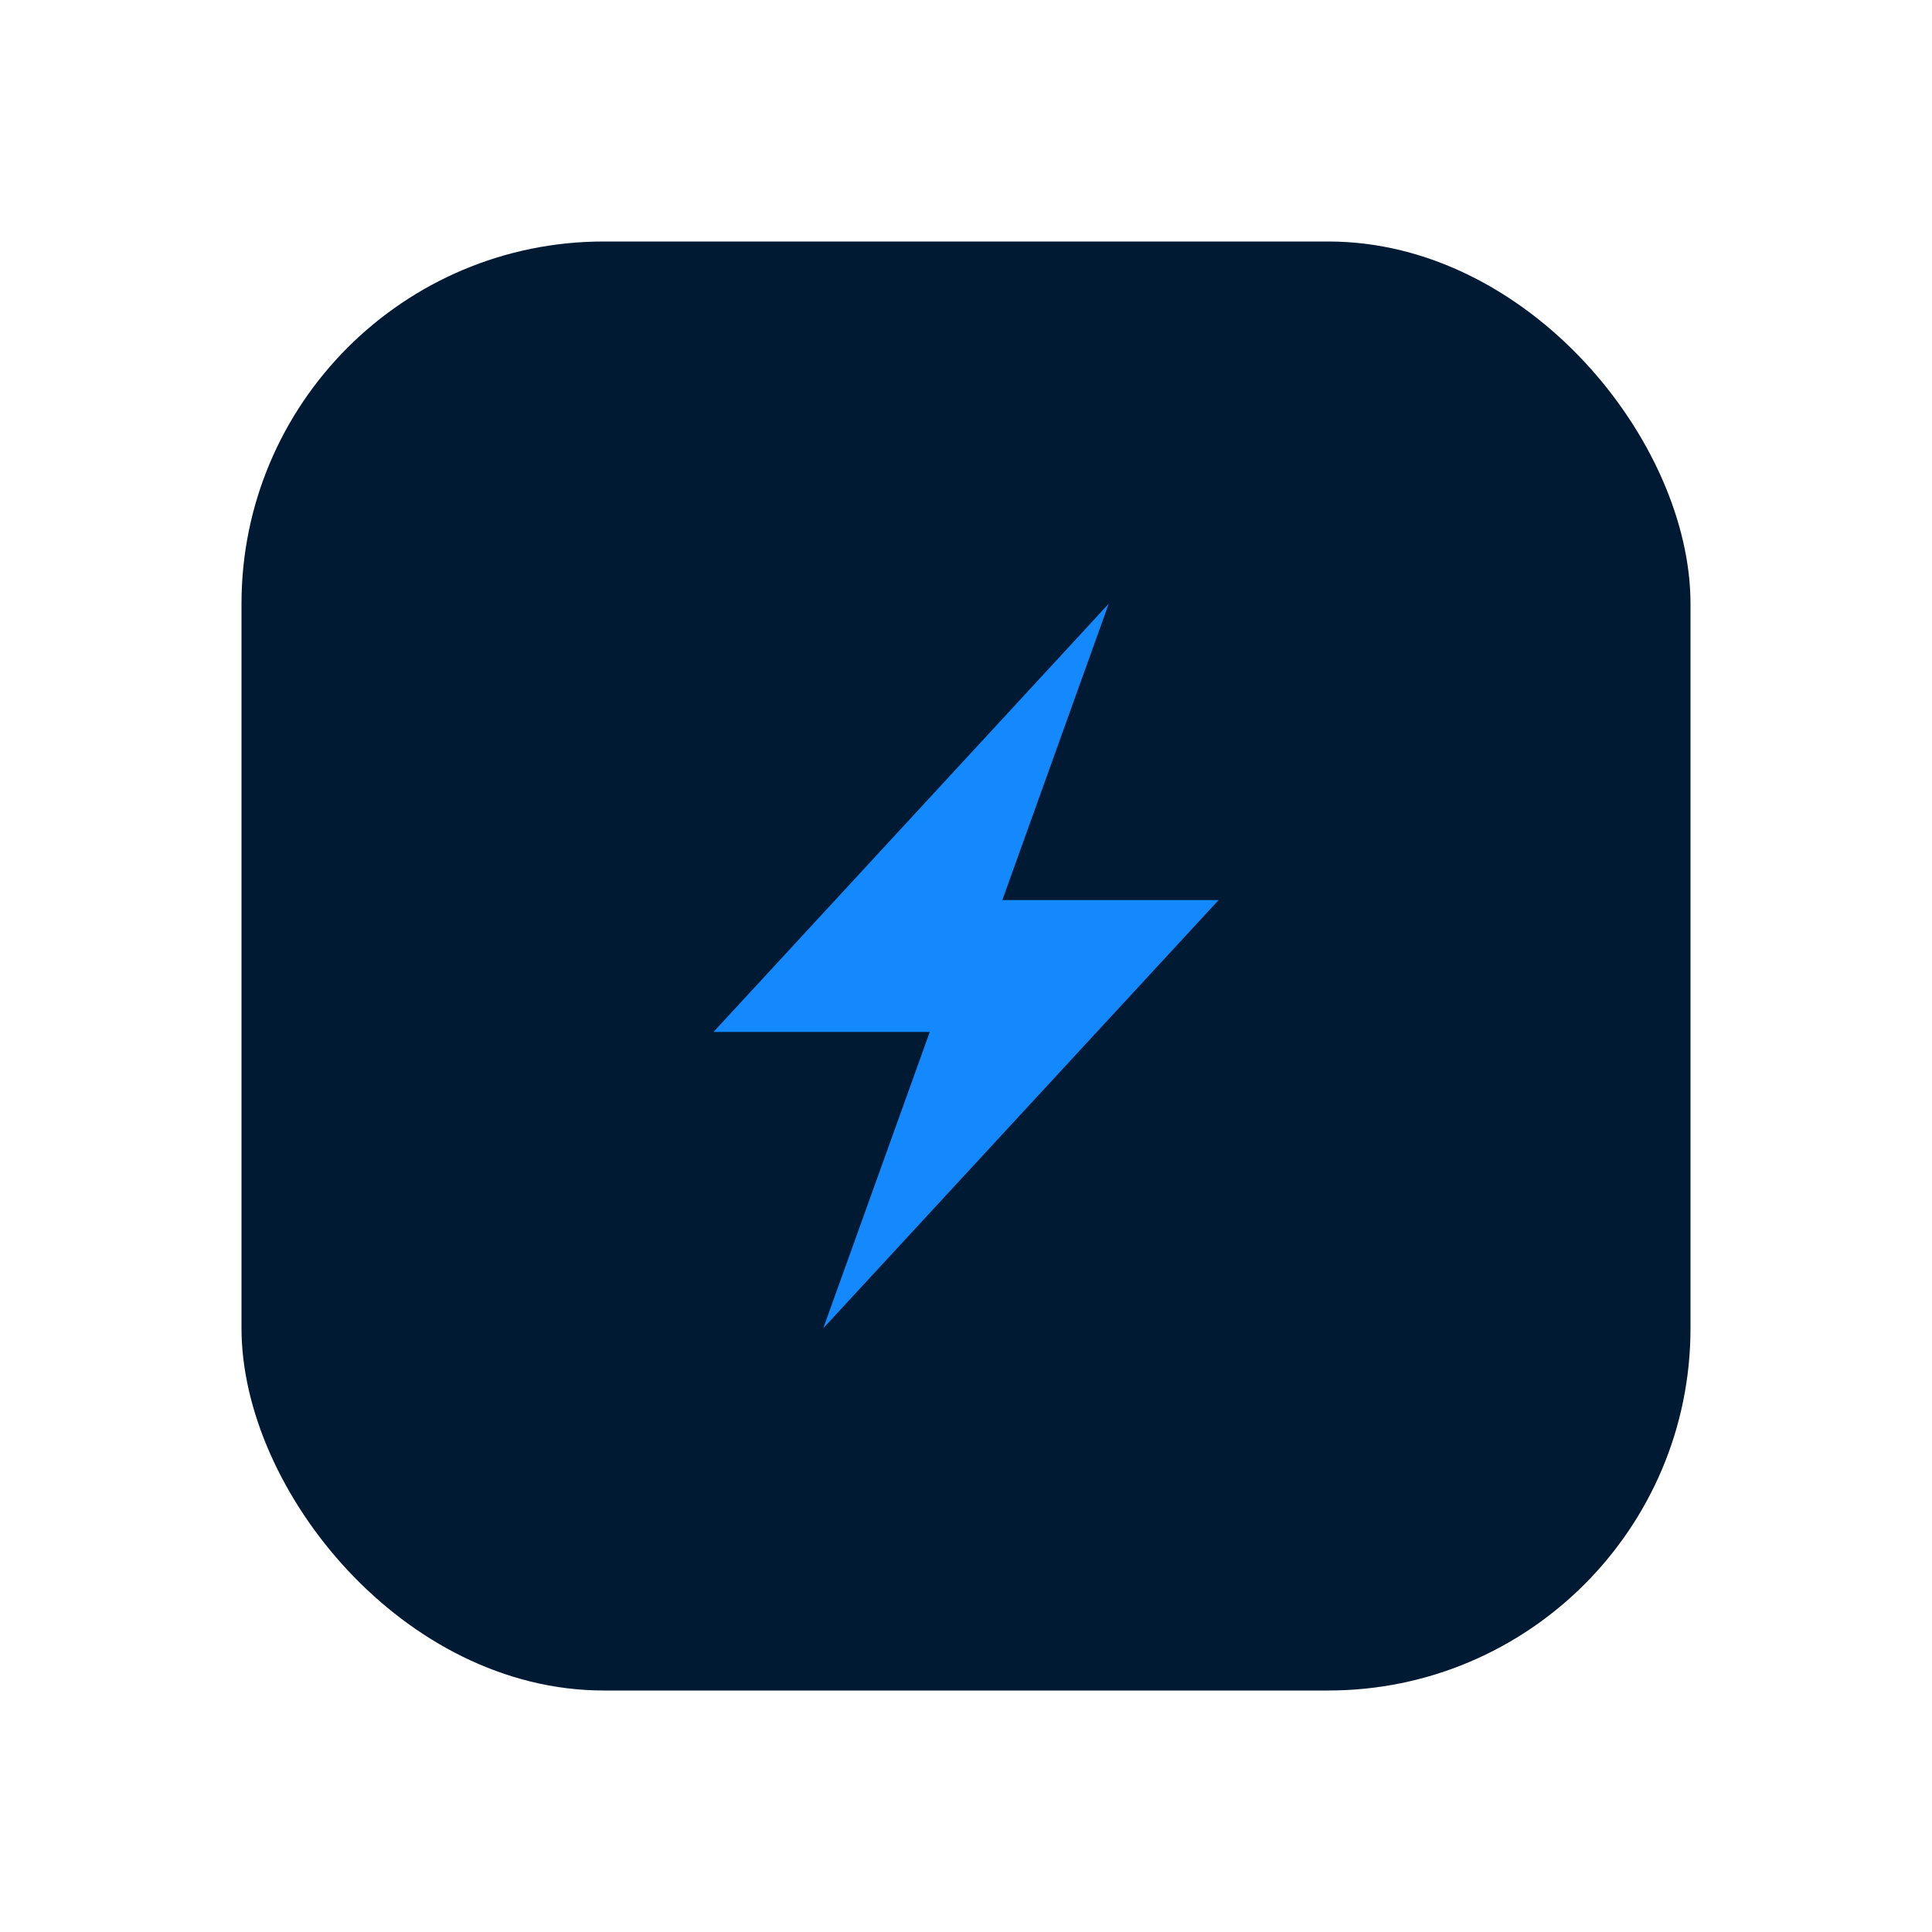 <svg width="16" height="16" viewBox="0 0 16 16" fill="none" xmlns="http://www.w3.org/2000/svg">
<rect x="2" y="2" width="12" height="12" rx="3" fill="#001A33"/>
<path d="M7.7 8.546H5.909L9.182 5L8.301 7.454H10.092L6.818 11L7.7 8.546Z" fill="#1389FD"/>
</svg>
